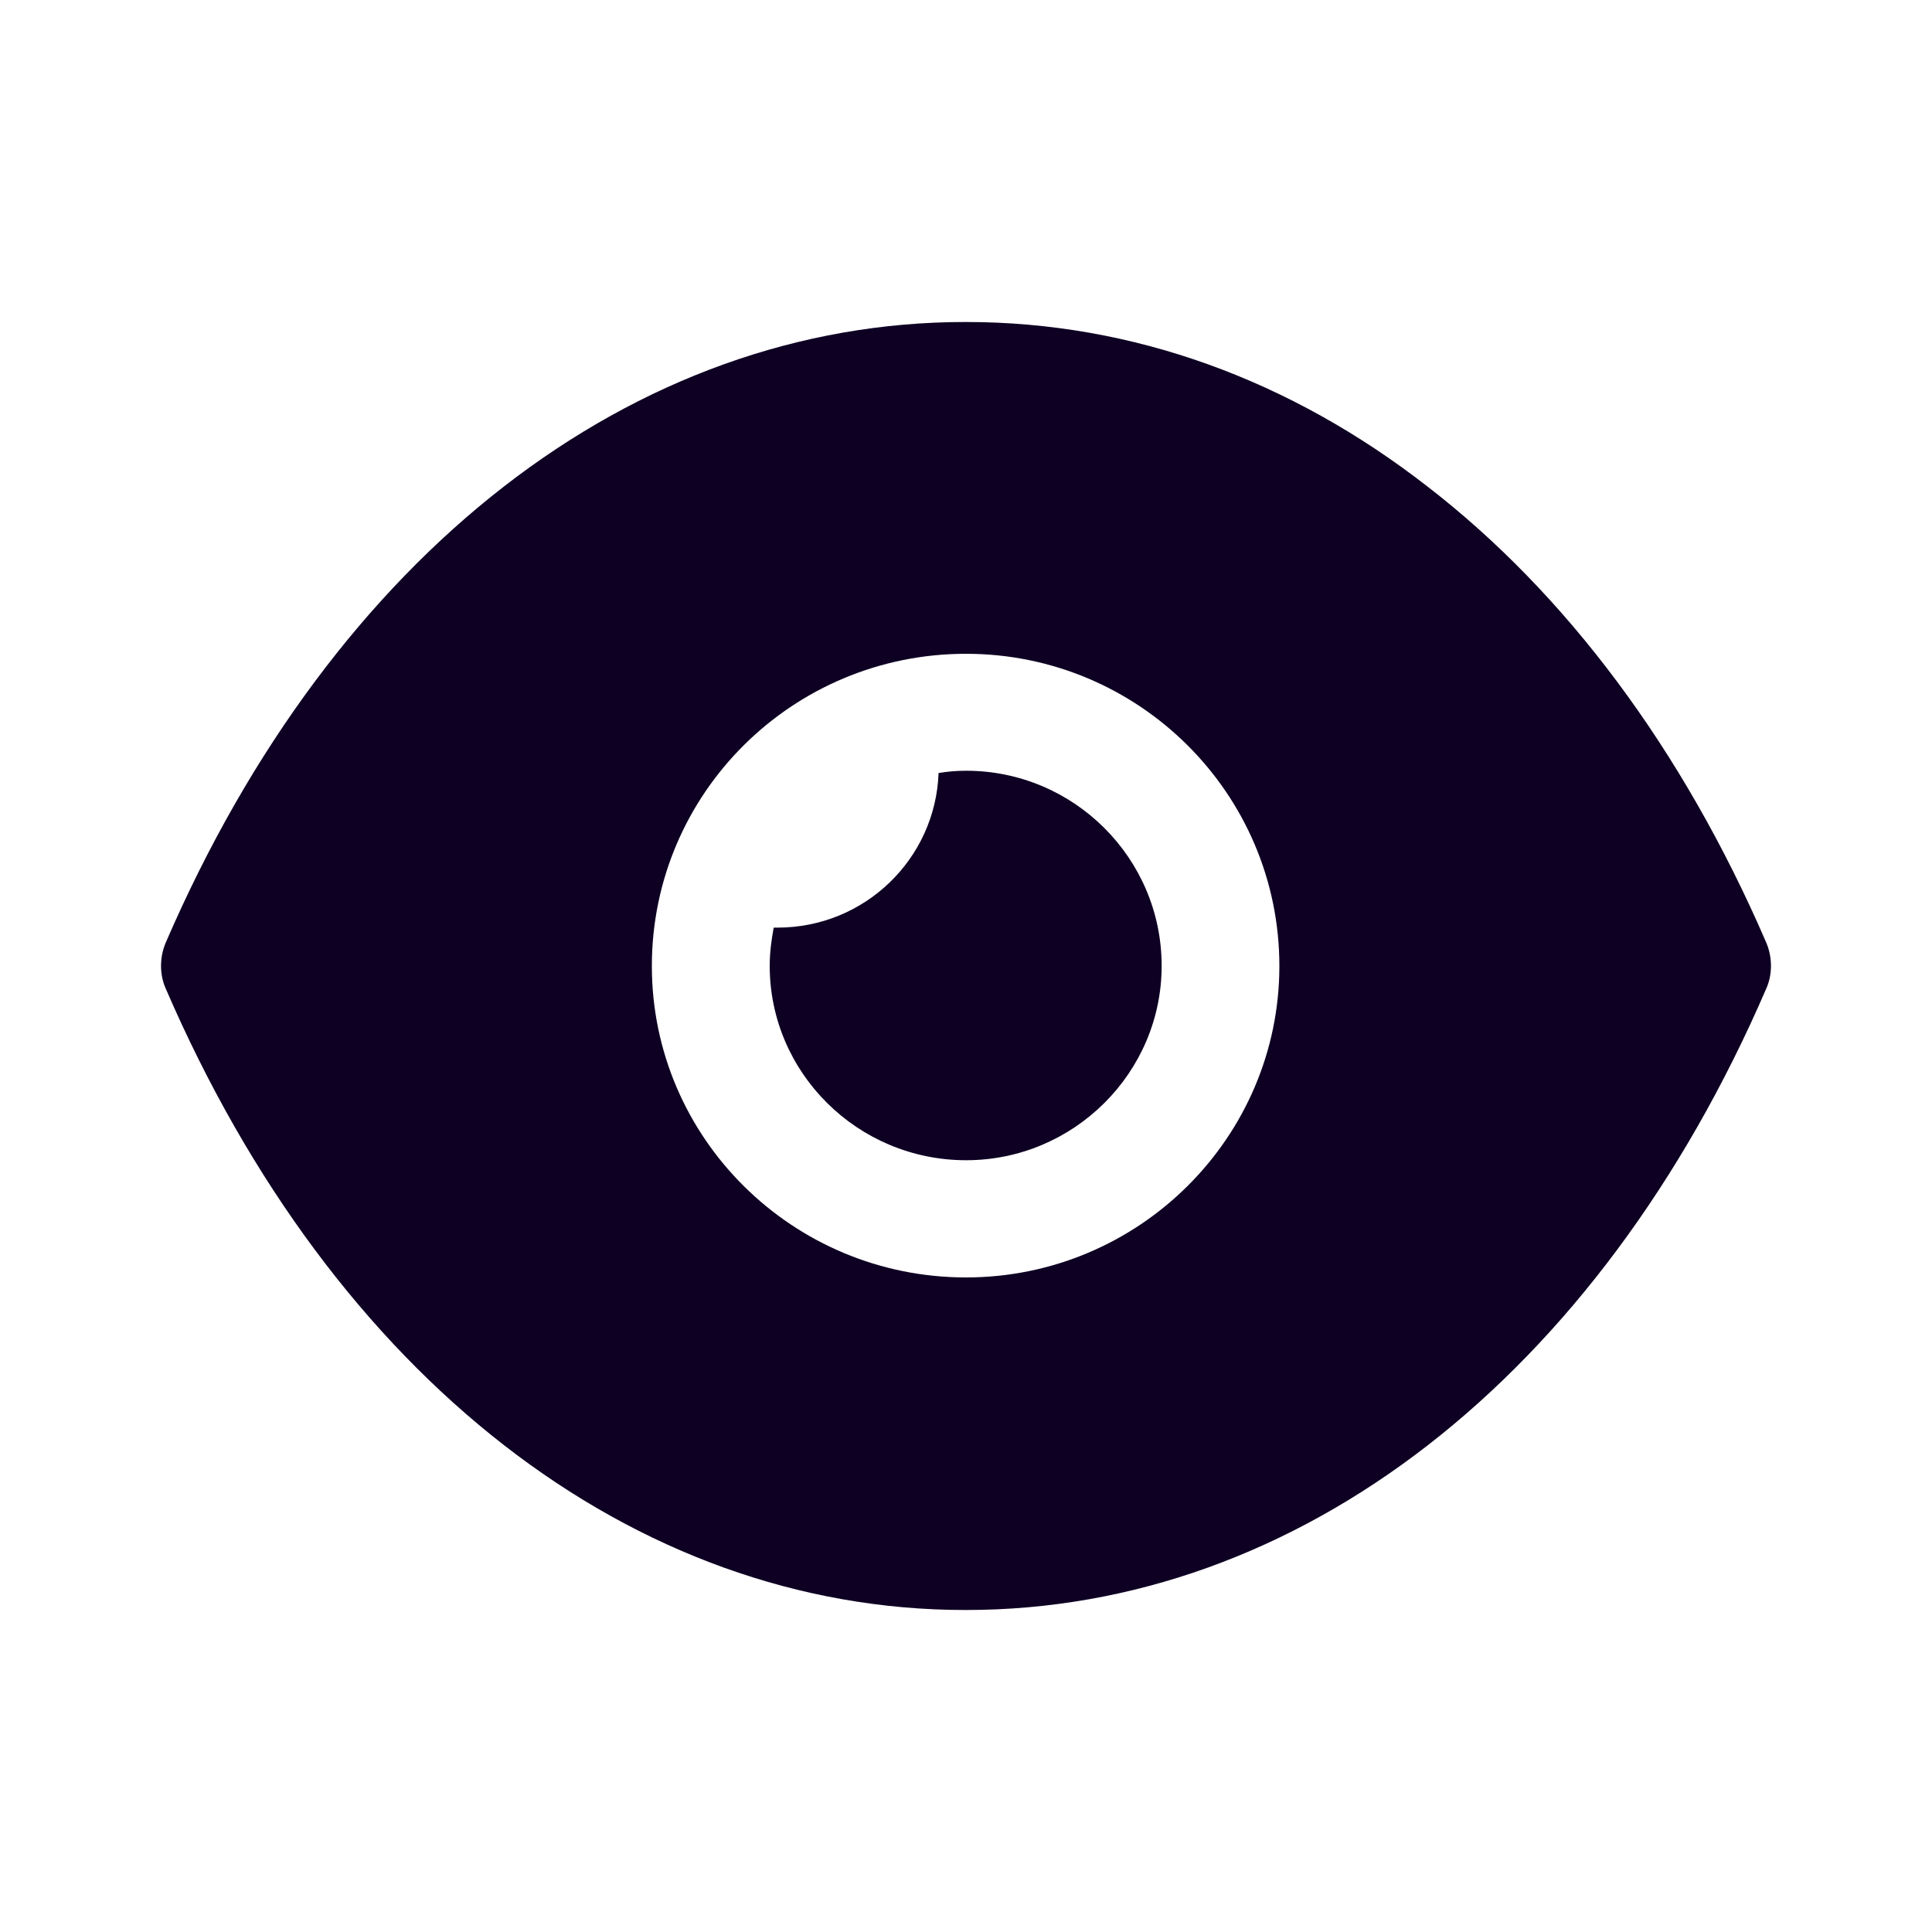 <svg width="15" height="15" viewBox="0 0 15 15" fill="none" xmlns="http://www.w3.org/2000/svg">
<path fill-rule="evenodd" clip-rule="evenodd" d="M5.061 7.5C5.061 8.833 6.152 9.918 7.5 9.918C8.841 9.918 9.933 8.833 9.933 7.5C9.933 6.161 8.841 5.076 7.5 5.076C6.152 5.076 5.061 6.161 5.061 7.5ZM11.085 3.779C12.152 4.603 13.061 5.809 13.713 7.318C13.762 7.433 13.762 7.567 13.713 7.676C12.409 10.694 10.085 12.5 7.5 12.5H7.494C4.915 12.5 2.591 10.694 1.287 7.676C1.238 7.567 1.238 7.433 1.287 7.318C2.591 4.3 4.915 2.5 7.494 2.5H7.5C8.793 2.5 10.018 2.948 11.085 3.779ZM7.501 9.008C8.336 9.008 9.019 8.329 9.019 7.499C9.019 6.662 8.336 5.984 7.501 5.984C7.428 5.984 7.354 5.99 7.287 6.002C7.263 6.668 6.714 7.202 6.037 7.202H6.007C5.989 7.299 5.976 7.396 5.976 7.499C5.976 8.329 6.659 9.008 7.501 9.008Z" fill="#0E0023"/>
</svg>
